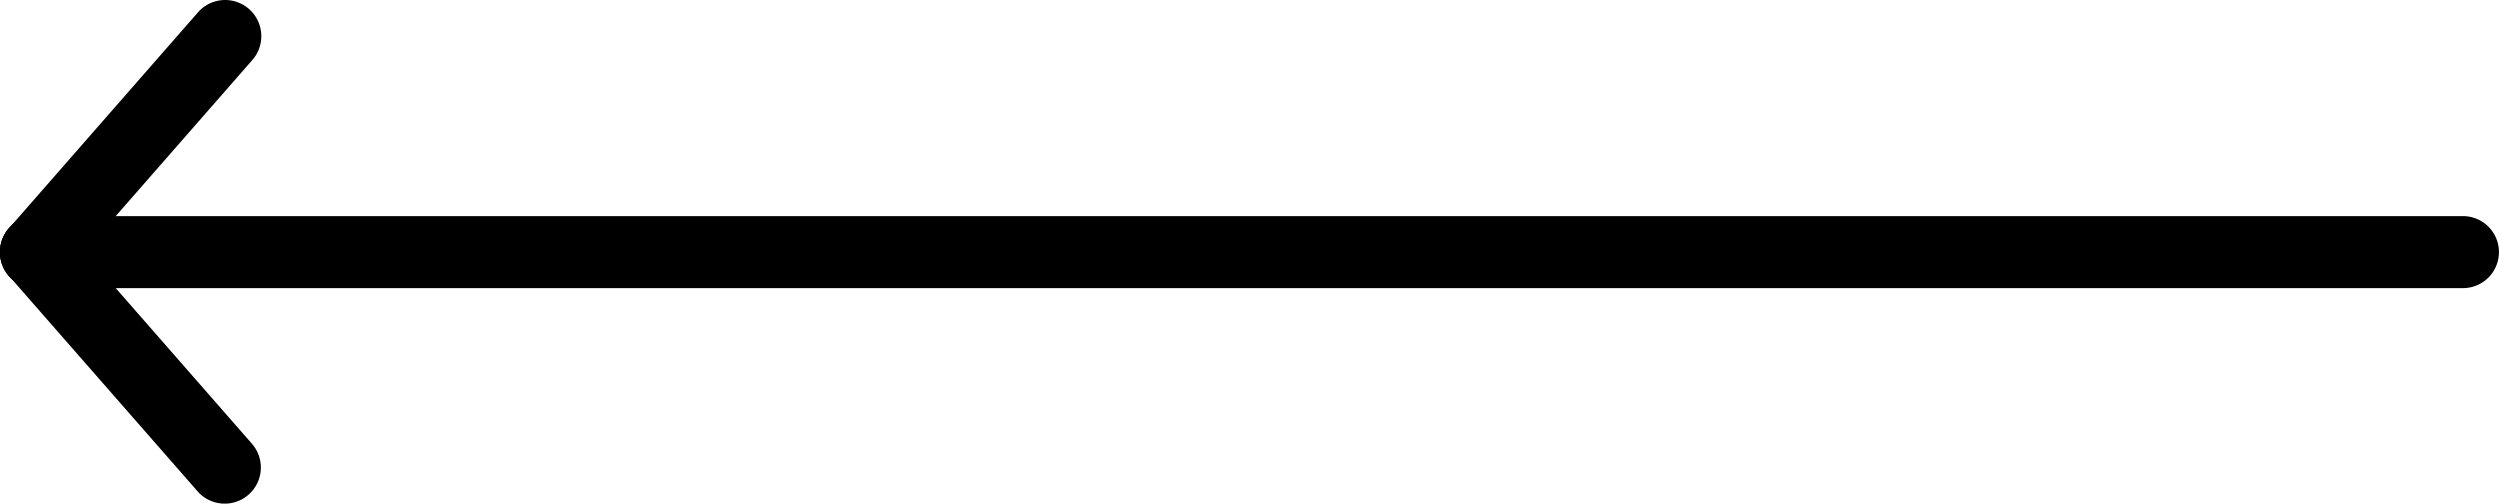 <svg xmlns="http://www.w3.org/2000/svg" width="82" height="16.538" viewBox="0 0 82 16.538"><g transform="translate(0 16.538) rotate(-90)"><path d="M1.181,0A1.181,1.181,0,0,0,0,1.181V80.819a1.181,1.181,0,0,0,2.361,0V1.212A1.181,1.181,0,0,0,1.181,0Z" transform="translate(7.088 0)"/><path d="M8.269,0a1.181,1.181,0,0,0-.787.3L.4,6.5A1.185,1.185,0,0,0,1.972,8.273l7.084-6.2A1.173,1.173,0,0,0,9.174.409,1.2,1.2,0,0,0,8.269,0Z" transform="translate(0 0)"/><path d="M1.191,0A1.181,1.181,0,0,0,.4,2.07l7.084,6.2A1.185,1.185,0,0,0,9.063,6.5L1.979.3A1.157,1.157,0,0,0,1.191,0Z" transform="translate(7.078 0)"/></g></svg>